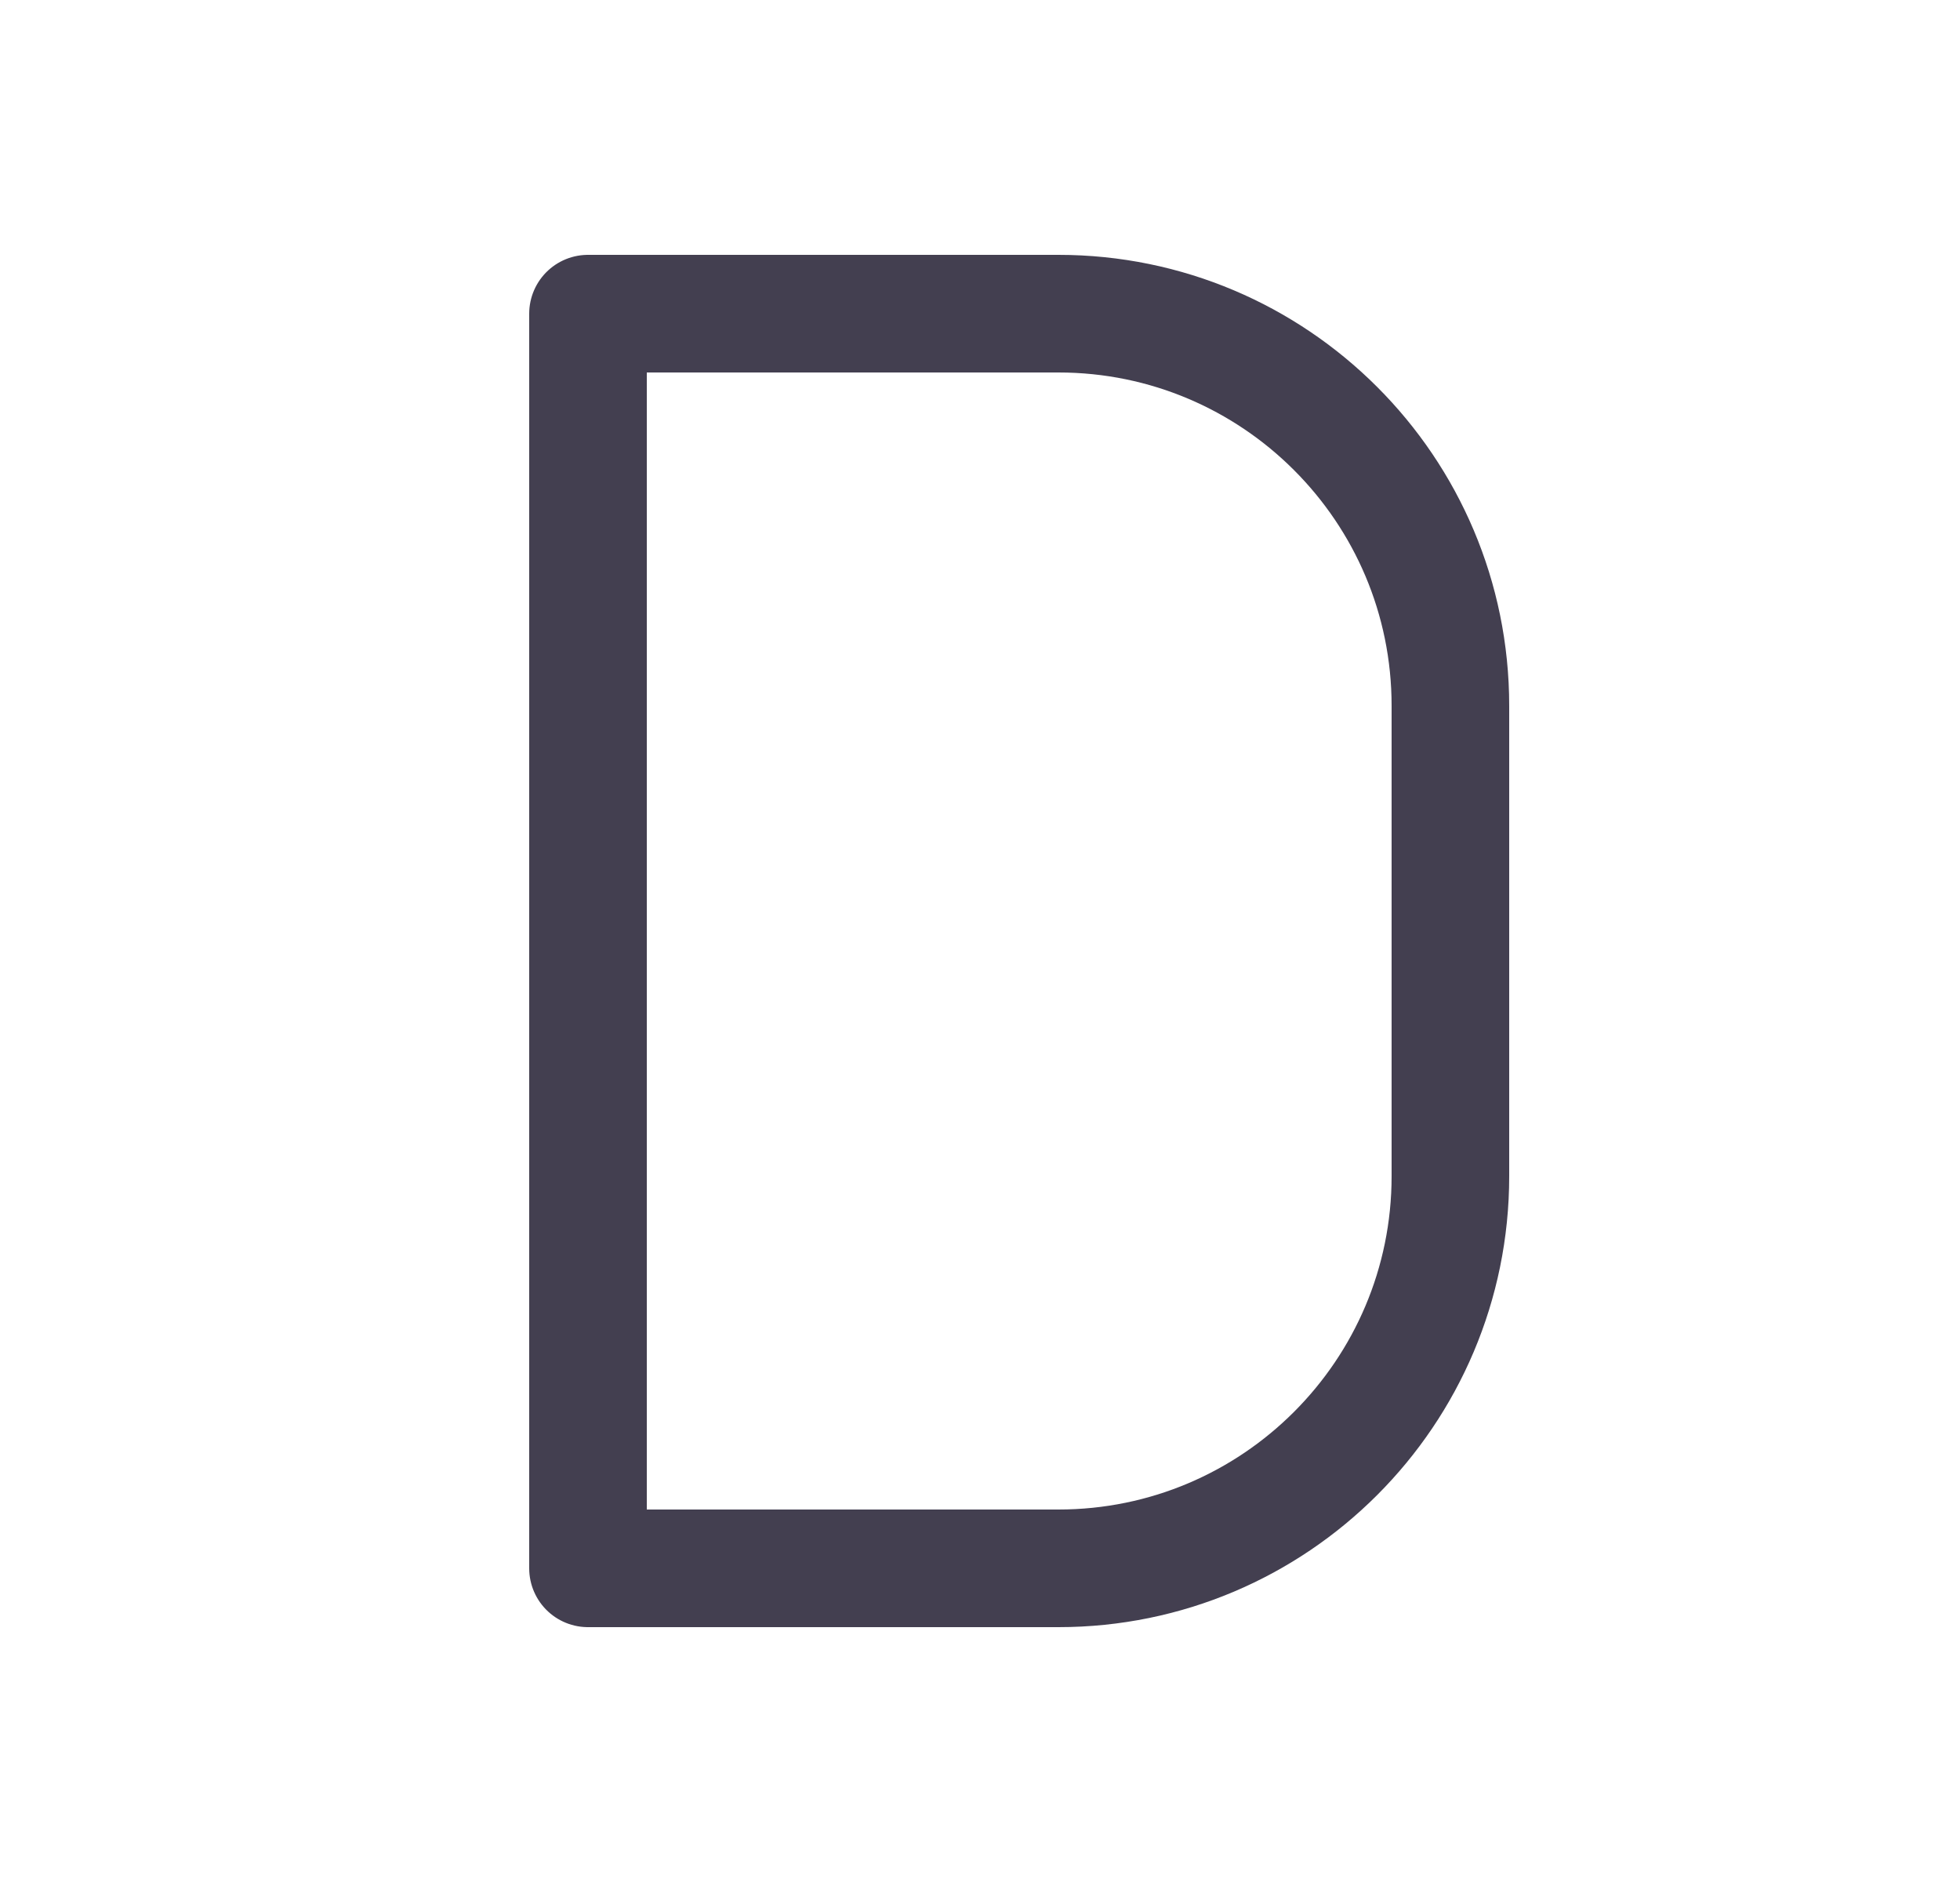 <svg width="25" height="24" viewBox="0 0 25 24" fill="none" xmlns="http://www.w3.org/2000/svg">
<path d="M7.5 4H13.5C16.261 4 18.5 6.239 18.5 9V15C18.5 17.761 16.261 20 13.5 20H7.5V4" stroke="#2F2B3D" stroke-opacity="0.9" stroke-width="1.5" stroke-linecap="round" stroke-linejoin="round"/>
</svg>
